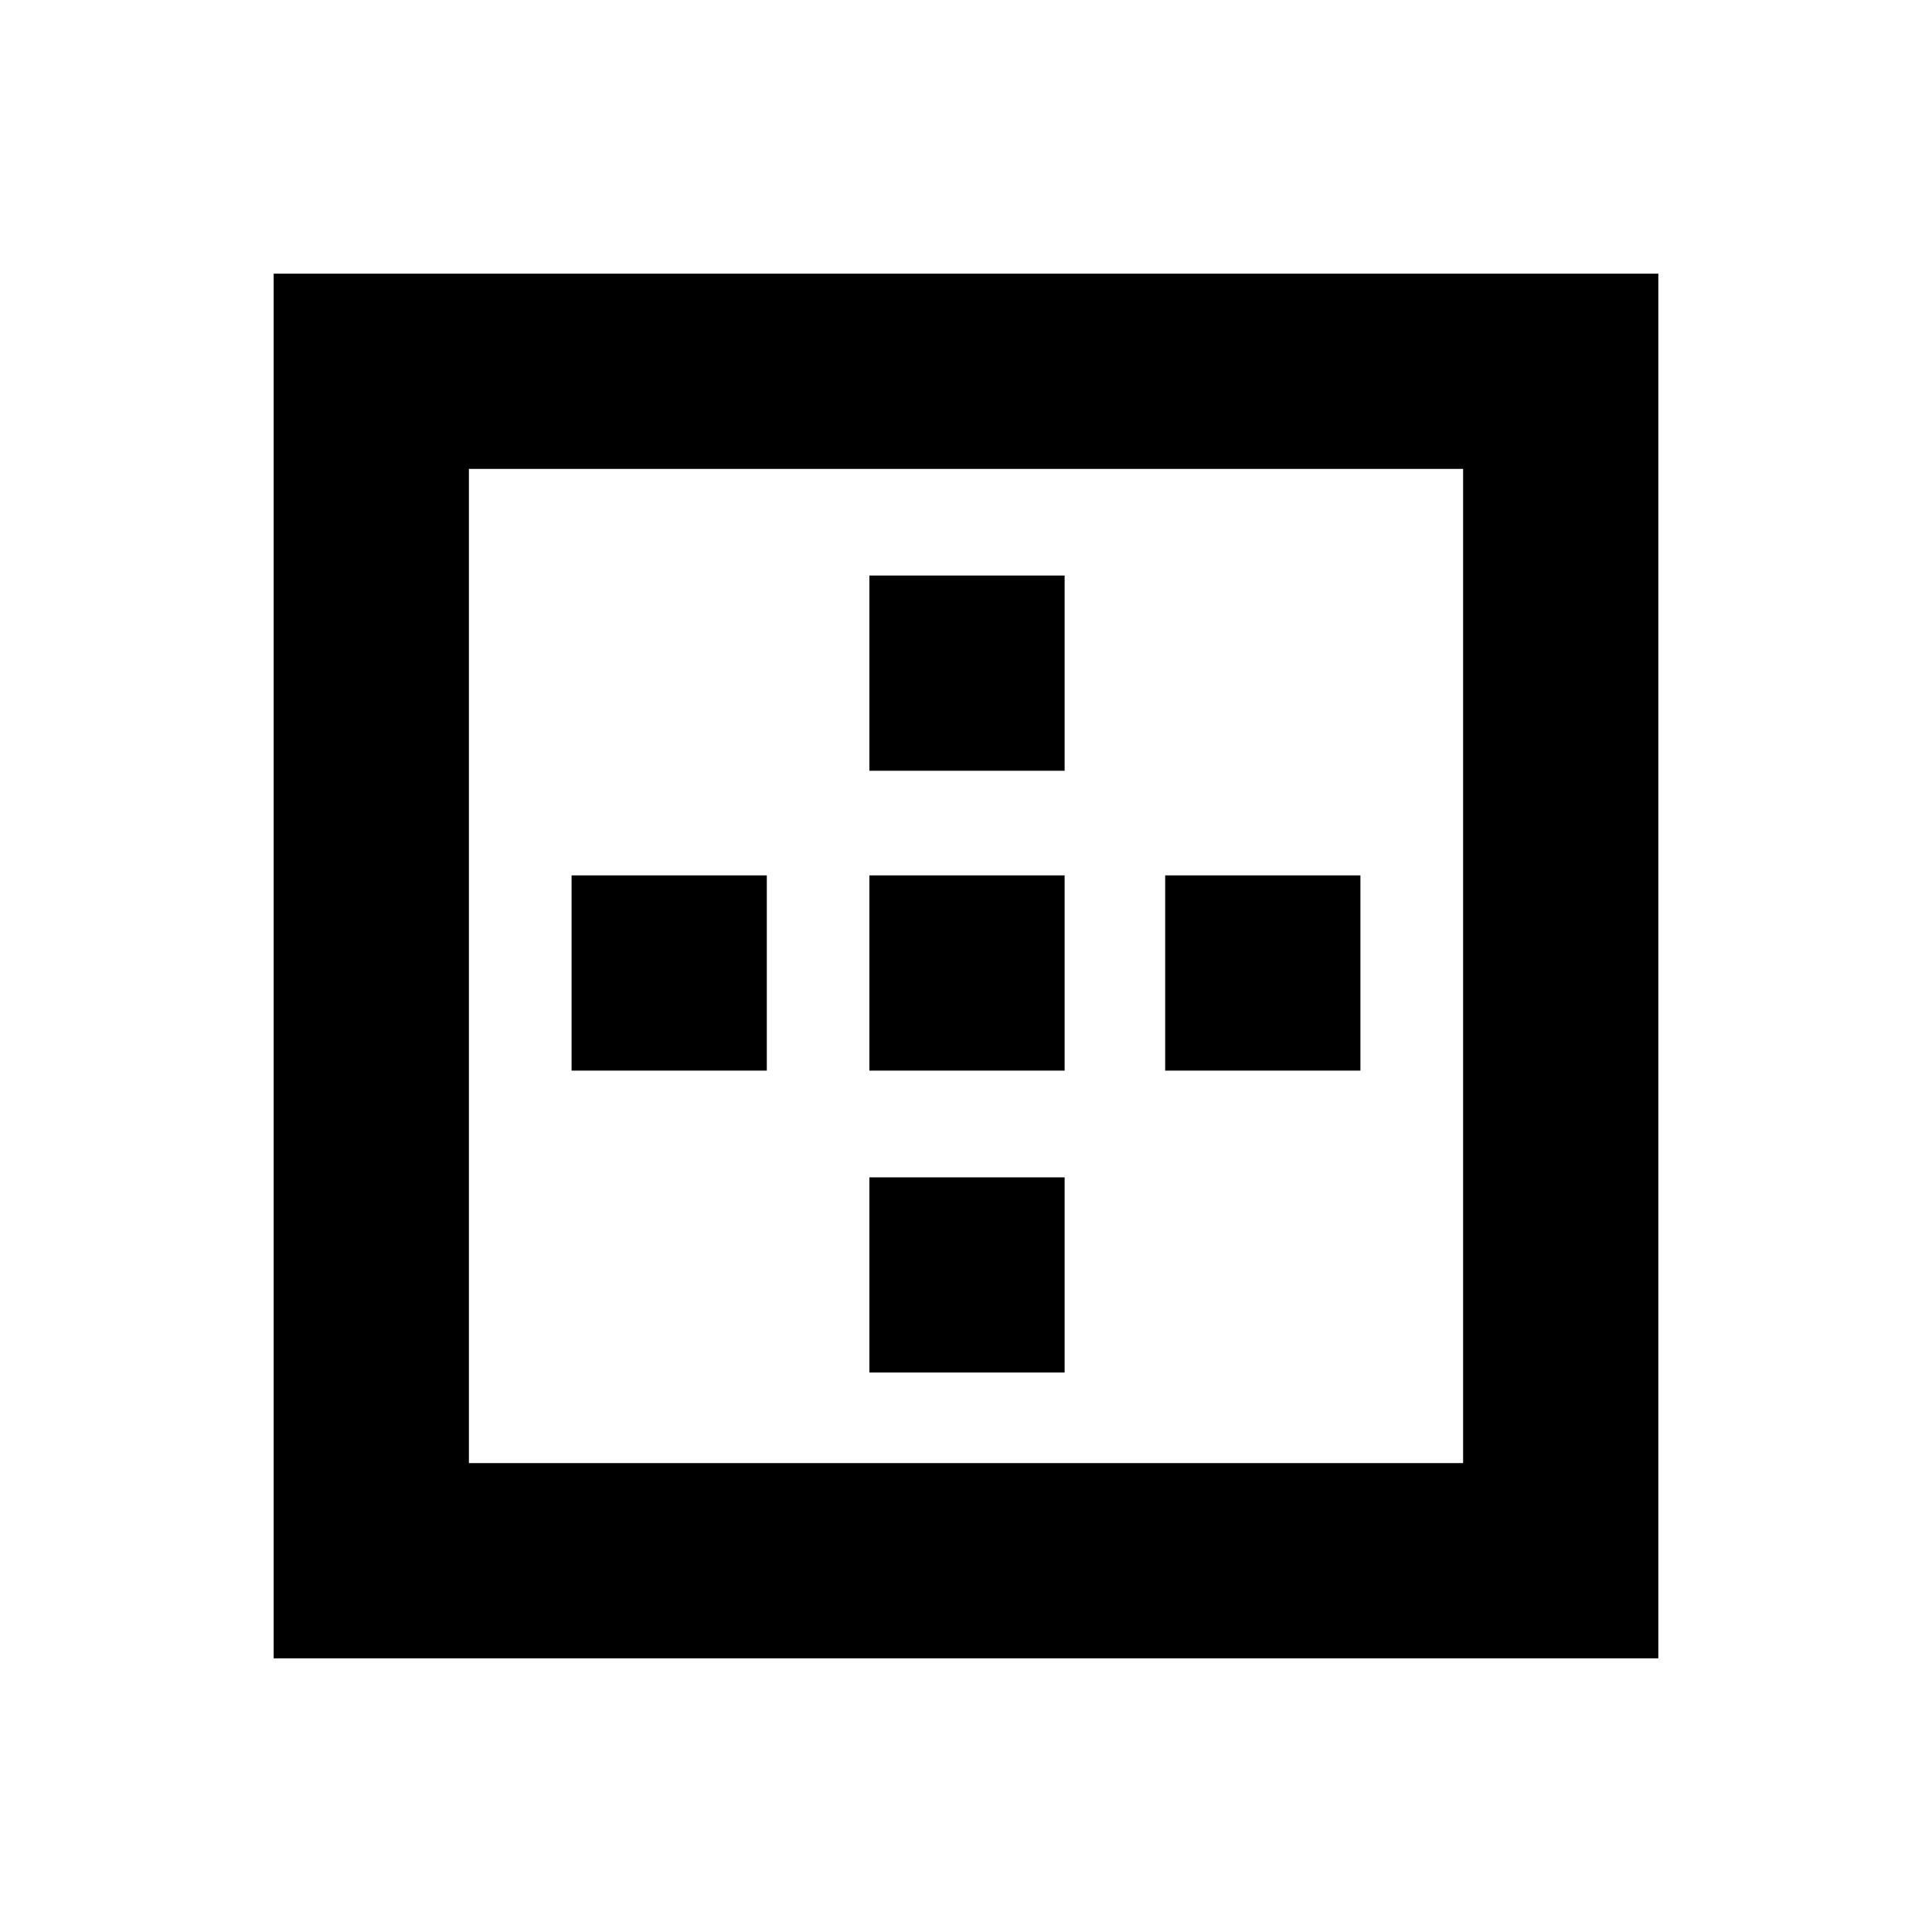 <svg xmlns="http://www.w3.org/2000/svg" height="20" width="20"><path d="M2.833 17.167V2.833h14.334v14.334Zm2.021-2.021h10.292V4.854H4.854Zm1.063-4.063V9.062h2.021v2.021ZM9 14.208v-2.02h2.021v2.02Zm0-3.125V9.062h2.021v2.021Zm0-3.104V5.958h2.021v2.021Zm3.062 3.104V9.062h2.021v2.021Z"/></svg>